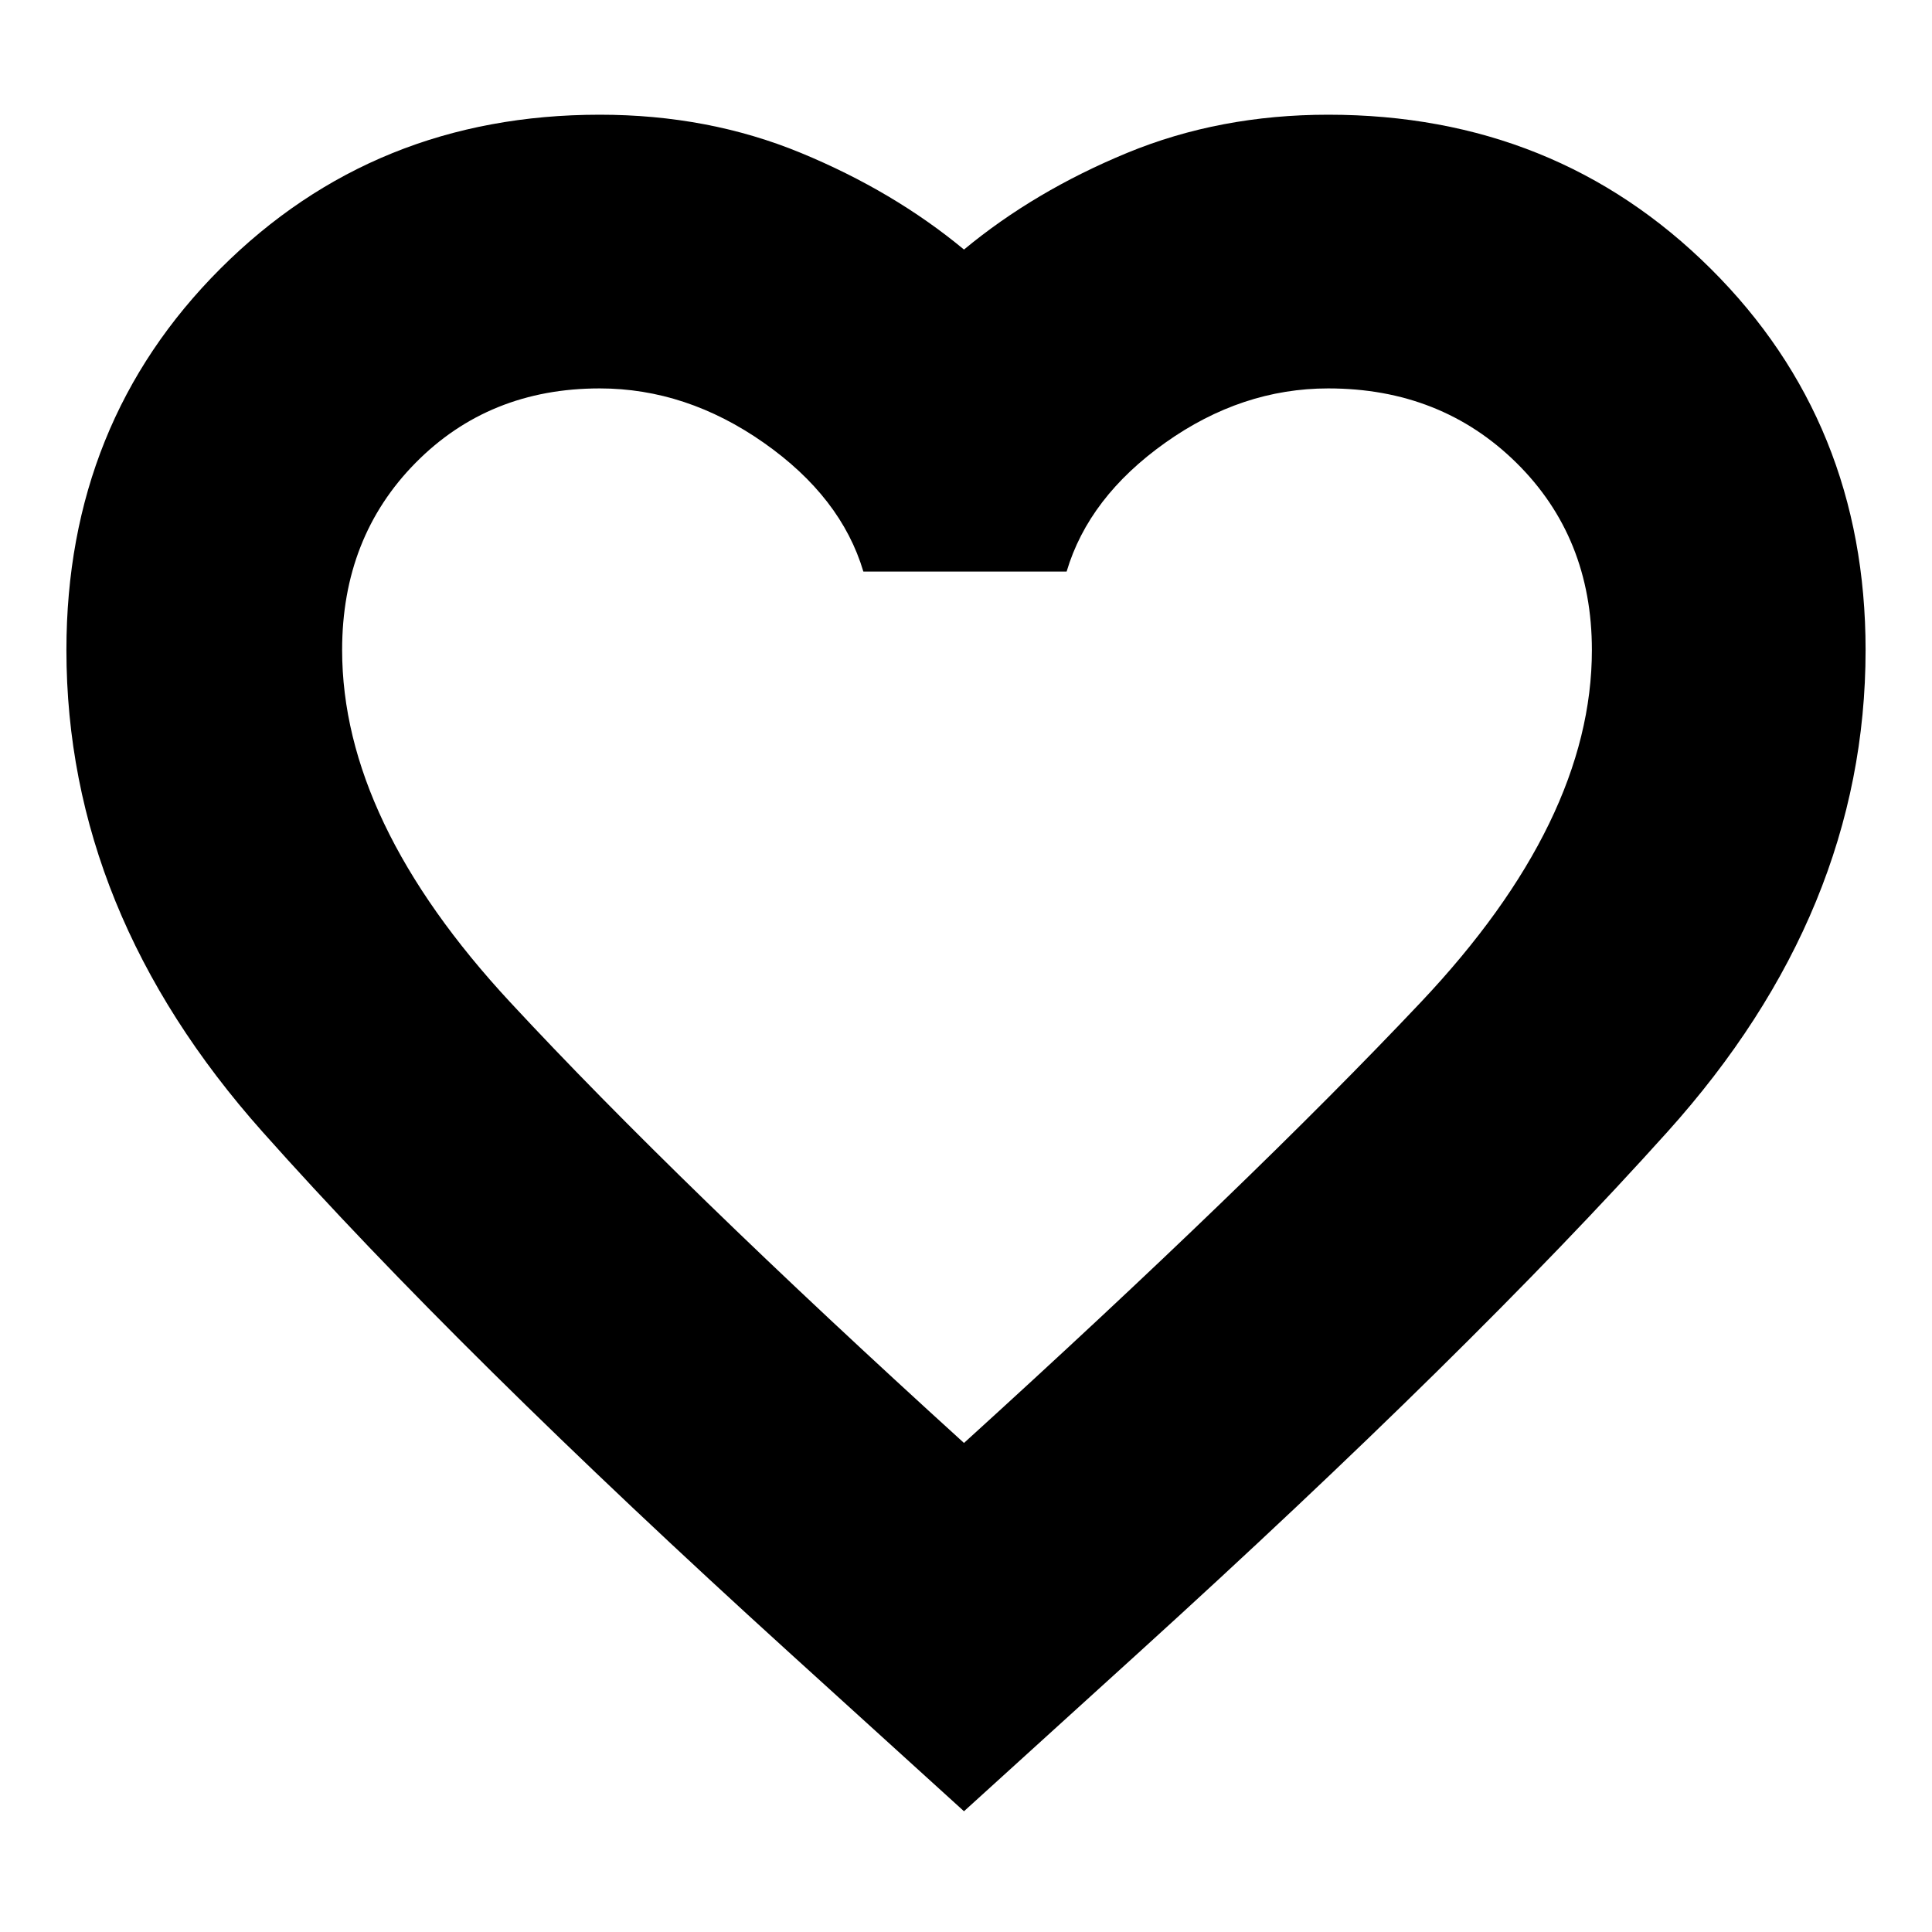 <svg xmlns="http://www.w3.org/2000/svg" height="24" width="24"><path d="M11.975 22.5 9.8 20.525Q5.7 16.8 3.263 14.062Q0.825 11.325 0.825 8.075Q0.825 5.25 2.738 3.337Q4.65 1.425 7.45 1.425Q8.8 1.425 9.95 1.9Q11.1 2.375 11.975 3.1Q12.85 2.375 14 1.9Q15.15 1.425 16.5 1.425Q19.325 1.425 21.25 3.337Q23.175 5.25 23.175 8.075Q23.175 11.325 20.712 14.062Q18.25 16.8 14.15 20.525ZM12 11.375Q12 11.375 12 11.375Q12 11.375 12 11.375Q12 11.375 12 11.375Q12 11.375 12 11.375Q12 11.375 12 11.375Q12 11.375 12 11.375Q12 11.375 12 11.375Q12 11.375 12 11.375Q12 11.375 12 11.375Q12 11.375 12 11.375Q12 11.375 12 11.375Q12 11.375 12 11.375ZM11.975 17.925Q15.525 14.7 17.65 12.45Q19.775 10.2 19.775 8.075Q19.775 6.675 18.838 5.75Q17.9 4.825 16.5 4.825Q15.425 4.825 14.475 5.5Q13.525 6.175 13.25 7.1H10.725Q10.45 6.175 9.488 5.5Q8.525 4.825 7.45 4.825Q6.075 4.825 5.162 5.75Q4.25 6.675 4.25 8.075Q4.25 10.2 6.338 12.45Q8.425 14.7 11.975 17.925Z"/></svg>